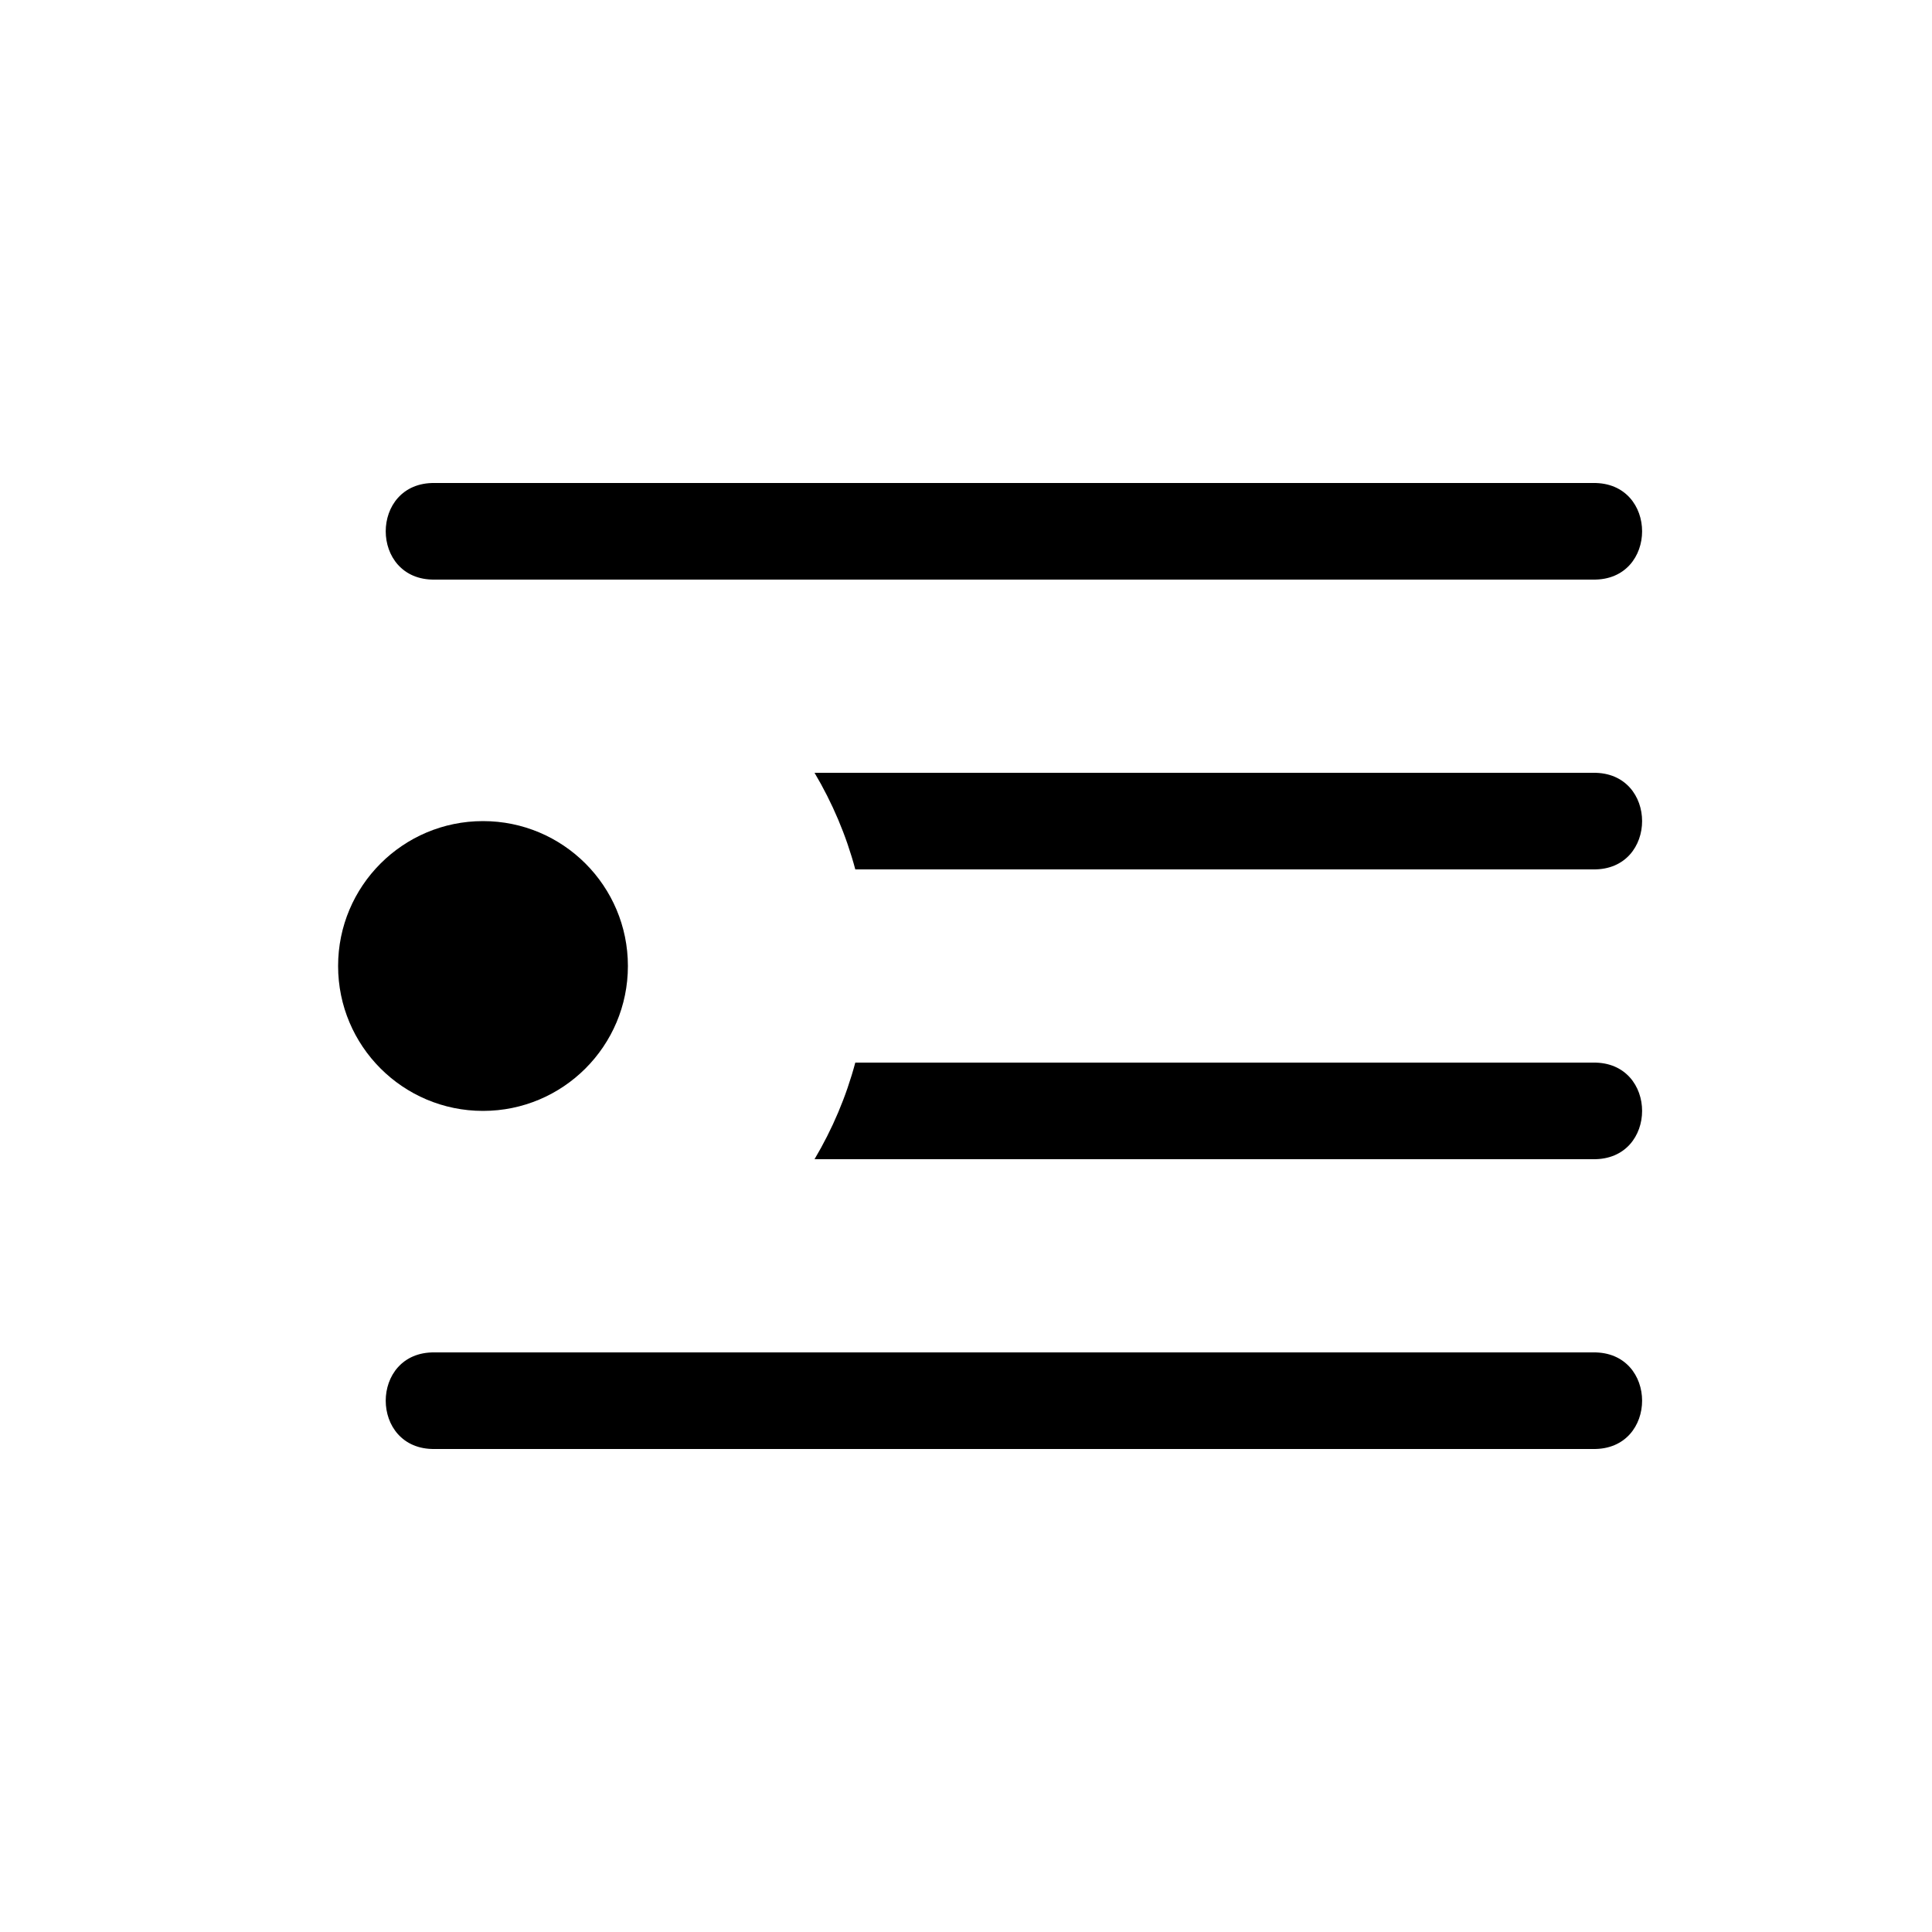<svg xmlns="http://www.w3.org/2000/svg" viewBox="0 0 20 20" xml:space="preserve" fill="currentColor">
    <g transform="translate(411 -1603)">
        <path d="M-406.5 1608c-.676-.01-.676 1.01 0 1h11.992c.676.01.676-1.01 0-1zm3.932 3c.184.31.327.645.422 1h7.638c.676.01.676-1.01 0-1zm.422 3c-.095.355-.238.69-.422 1h8.06c.676.01.676-1.01 0-1zm-4.354 3c-.676-.01-.676 1.01 0 1h11.992c.676.01.676-1.01 0-1z"/>
        <circle cx="-406" cy="-1613" r="1.5" transform="scale(1 -1)"/>
    </g>
</svg>
